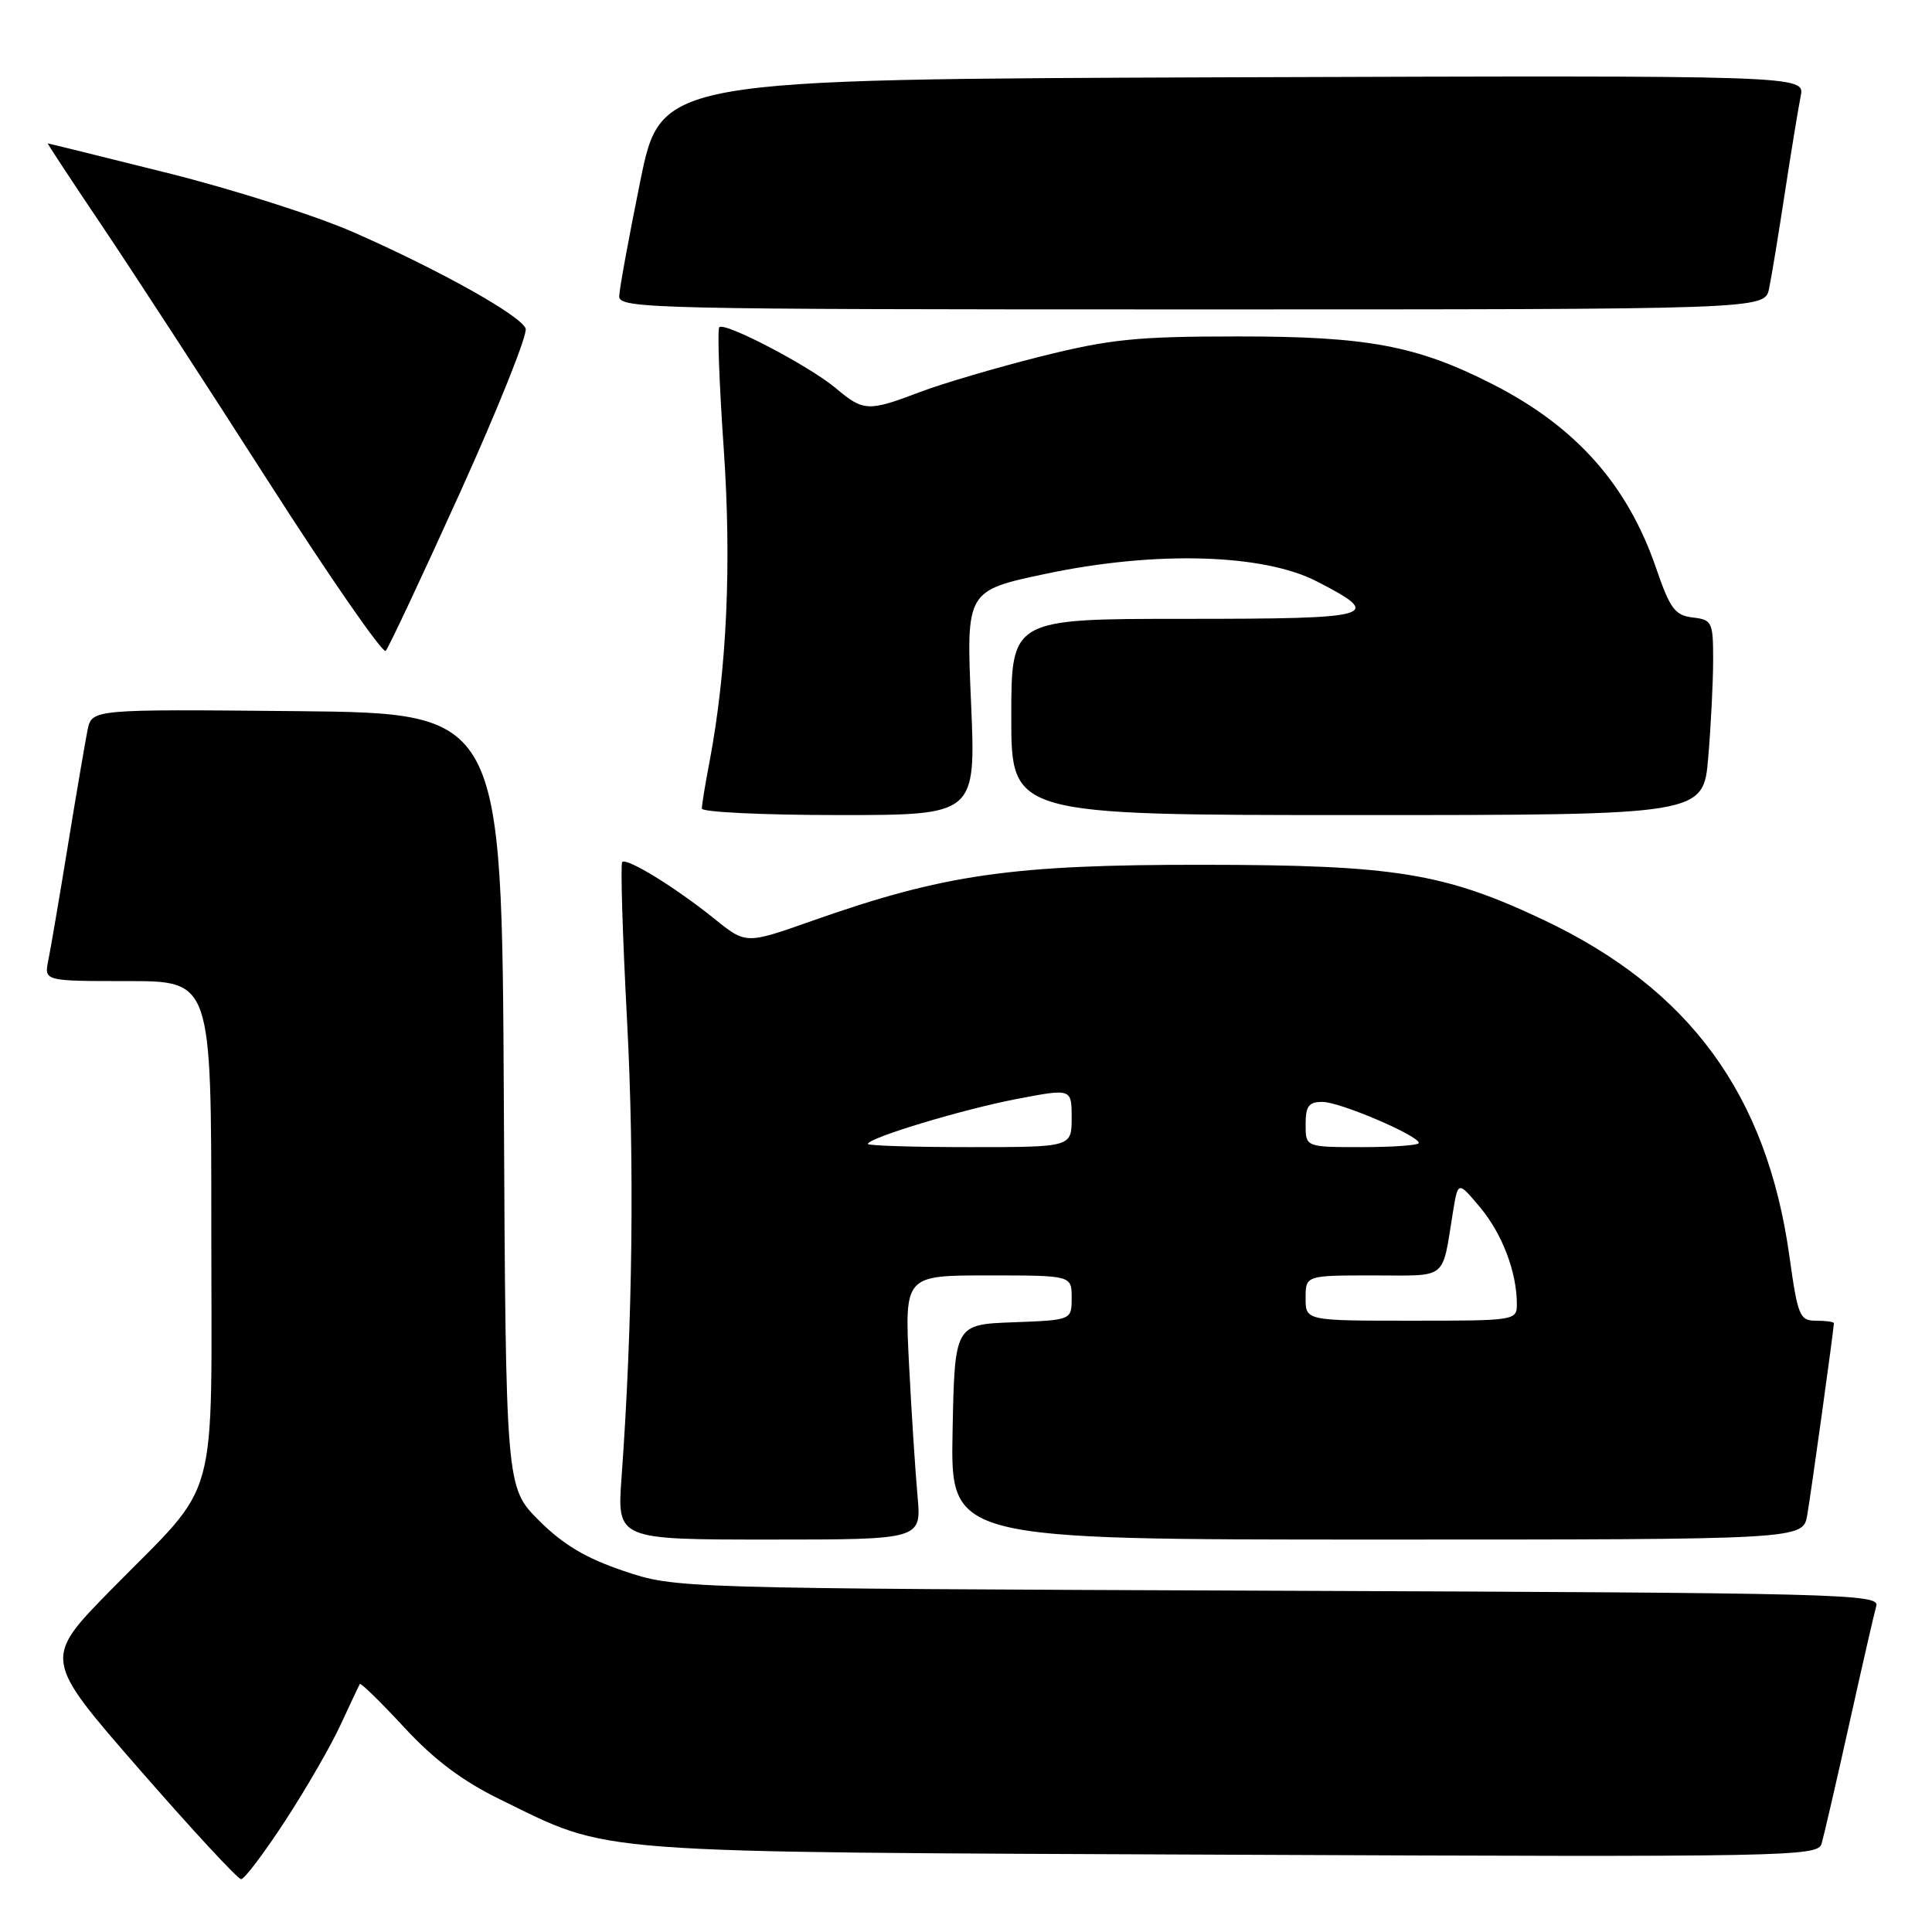 <?xml version="1.0" encoding="UTF-8" standalone="no"?>
<!DOCTYPE svg PUBLIC "-//W3C//DTD SVG 1.1//EN" "http://www.w3.org/Graphics/SVG/1.1/DTD/svg11.dtd" >
<svg xmlns="http://www.w3.org/2000/svg" xmlns:xlink="http://www.w3.org/1999/xlink" version="1.1" viewBox="0 0 256 256">
 <g >
 <path fill="currentColor"
d=" M 37.80 241.25 C 40.58 236.99 43.89 231.25 45.15 228.50 C 46.42 225.75 47.56 223.34 47.68 223.14 C 47.80 222.94 50.44 225.52 53.55 228.88 C 57.57 233.22 61.29 236.01 66.36 238.48 C 81.17 245.71 76.90 245.39 163.17 245.76 C 237.18 246.08 240.86 246.01 241.37 244.30 C 241.66 243.31 243.31 236.20 245.02 228.50 C 246.73 220.80 248.35 213.73 248.62 212.79 C 249.07 211.20 243.95 211.07 169.30 210.78 C 89.50 210.47 89.50 210.47 82.65 208.16 C 77.63 206.47 74.64 204.69 71.41 201.47 C 67.02 197.07 67.02 197.07 66.76 145.79 C 66.50 94.50 66.50 94.50 39.33 94.23 C 12.17 93.97 12.17 93.97 11.60 96.73 C 11.30 98.26 10.12 105.12 9.00 112.00 C 7.88 118.88 6.71 125.74 6.40 127.25 C 5.84 130.00 5.84 130.00 16.92 130.00 C 28.00 130.00 28.00 130.00 28.00 162.60 C 28.00 200.51 29.30 195.80 14.71 210.66 C 5.72 219.82 5.72 219.82 18.44 234.41 C 25.43 242.43 31.51 249.00 31.95 249.00 C 32.39 249.00 35.02 245.51 37.80 241.25 Z  M 121.58 198.25 C 121.29 195.09 120.78 187.21 120.45 180.75 C 119.86 169.00 119.86 169.00 130.93 169.00 C 142.00 169.00 142.00 169.00 142.00 171.96 C 142.00 174.92 142.00 174.92 134.25 175.21 C 126.50 175.50 126.50 175.50 126.22 189.75 C 125.95 204.00 125.95 204.00 182.43 204.00 C 238.91 204.00 238.91 204.00 239.47 200.75 C 239.99 197.73 243.00 176.06 243.00 175.33 C 243.00 175.15 241.94 175.00 240.65 175.00 C 238.46 175.00 238.22 174.42 237.10 166.41 C 234.11 145.02 223.87 131.04 204.50 121.88 C 191.37 115.67 184.80 114.61 159.50 114.59 C 134.02 114.56 125.10 115.84 107.48 122.06 C 98.84 125.11 98.84 125.11 94.67 121.75 C 89.55 117.62 83.05 113.62 82.45 114.22 C 82.20 114.47 82.49 123.86 83.08 135.08 C 84.09 153.95 83.83 175.47 82.36 195.75 C 81.76 204.00 81.76 204.00 101.93 204.00 C 122.10 204.00 122.10 204.00 121.58 198.25 Z  M 128.67 93.13 C 128.02 78.26 128.02 78.26 138.63 76.02 C 153.10 72.97 167.37 73.37 174.49 77.04 C 183.48 81.66 182.30 82.00 157.08 82.00 C 134.00 82.00 134.00 82.00 134.00 95.00 C 134.00 108.00 134.00 108.00 179.85 108.00 C 225.71 108.00 225.71 108.00 226.35 100.35 C 226.71 96.14 227.00 90.32 227.00 87.42 C 227.00 82.42 226.86 82.12 224.29 81.82 C 221.94 81.54 221.29 80.66 219.44 75.27 C 215.63 64.19 208.80 56.51 197.72 50.88 C 187.71 45.79 181.19 44.57 164.00 44.58 C 150.58 44.58 147.08 44.94 137.92 47.23 C 132.10 48.69 124.90 50.81 121.92 51.94 C 115.03 54.56 114.42 54.53 110.75 51.44 C 107.25 48.50 96.04 42.63 95.31 43.36 C 95.04 43.63 95.30 50.81 95.89 59.33 C 96.96 74.72 96.32 88.79 93.99 101.08 C 93.44 103.93 93.00 106.66 93.00 107.14 C 93.00 107.61 101.17 108.00 111.16 108.00 C 129.31 108.00 129.31 108.00 128.67 93.13 Z  M 60.99 65.20 C 66.04 54.03 69.94 44.28 69.65 43.53 C 68.98 41.80 58.42 35.88 46.95 30.82 C 42.04 28.65 30.94 25.11 22.27 22.94 C 13.59 20.77 6.42 19.00 6.33 19.00 C 6.24 19.00 9.42 23.84 13.40 29.75 C 17.38 35.66 27.34 50.96 35.52 63.74 C 43.71 76.53 50.73 86.65 51.11 86.24 C 51.49 85.83 55.94 76.36 60.99 65.20 Z  M 234.41 38.25 C 234.73 36.74 235.67 31.00 236.51 25.50 C 237.35 20.00 238.30 14.26 238.60 12.74 C 239.16 9.99 239.16 9.99 163.38 10.24 C 87.59 10.50 87.59 10.50 84.84 24.00 C 83.33 31.43 82.07 38.29 82.05 39.25 C 82.00 40.90 86.26 41.00 157.92 41.00 C 233.84 41.00 233.84 41.00 234.41 38.25 Z  M 173.00 172.00 C 173.00 169.00 173.00 169.00 181.98 169.00 C 192.00 169.00 191.02 169.79 192.54 160.50 C 193.20 156.50 193.20 156.50 196.12 159.98 C 199.05 163.48 200.98 168.55 200.99 172.75 C 201.00 174.98 200.85 175.00 187.00 175.00 C 173.00 175.00 173.00 175.00 173.00 172.00 Z  M 115.00 151.58 C 115.00 150.78 127.60 146.98 134.78 145.61 C 142.00 144.23 142.00 144.23 142.00 148.12 C 142.00 152.00 142.00 152.00 128.50 152.00 C 121.08 152.00 115.00 151.81 115.00 151.58 Z  M 173.00 149.00 C 173.00 146.55 173.41 146.00 175.25 146.01 C 177.56 146.02 188.00 150.48 188.00 151.45 C 188.00 151.75 184.62 152.00 180.50 152.00 C 173.00 152.00 173.00 152.00 173.00 149.00 Z "/>
</g>
</svg>